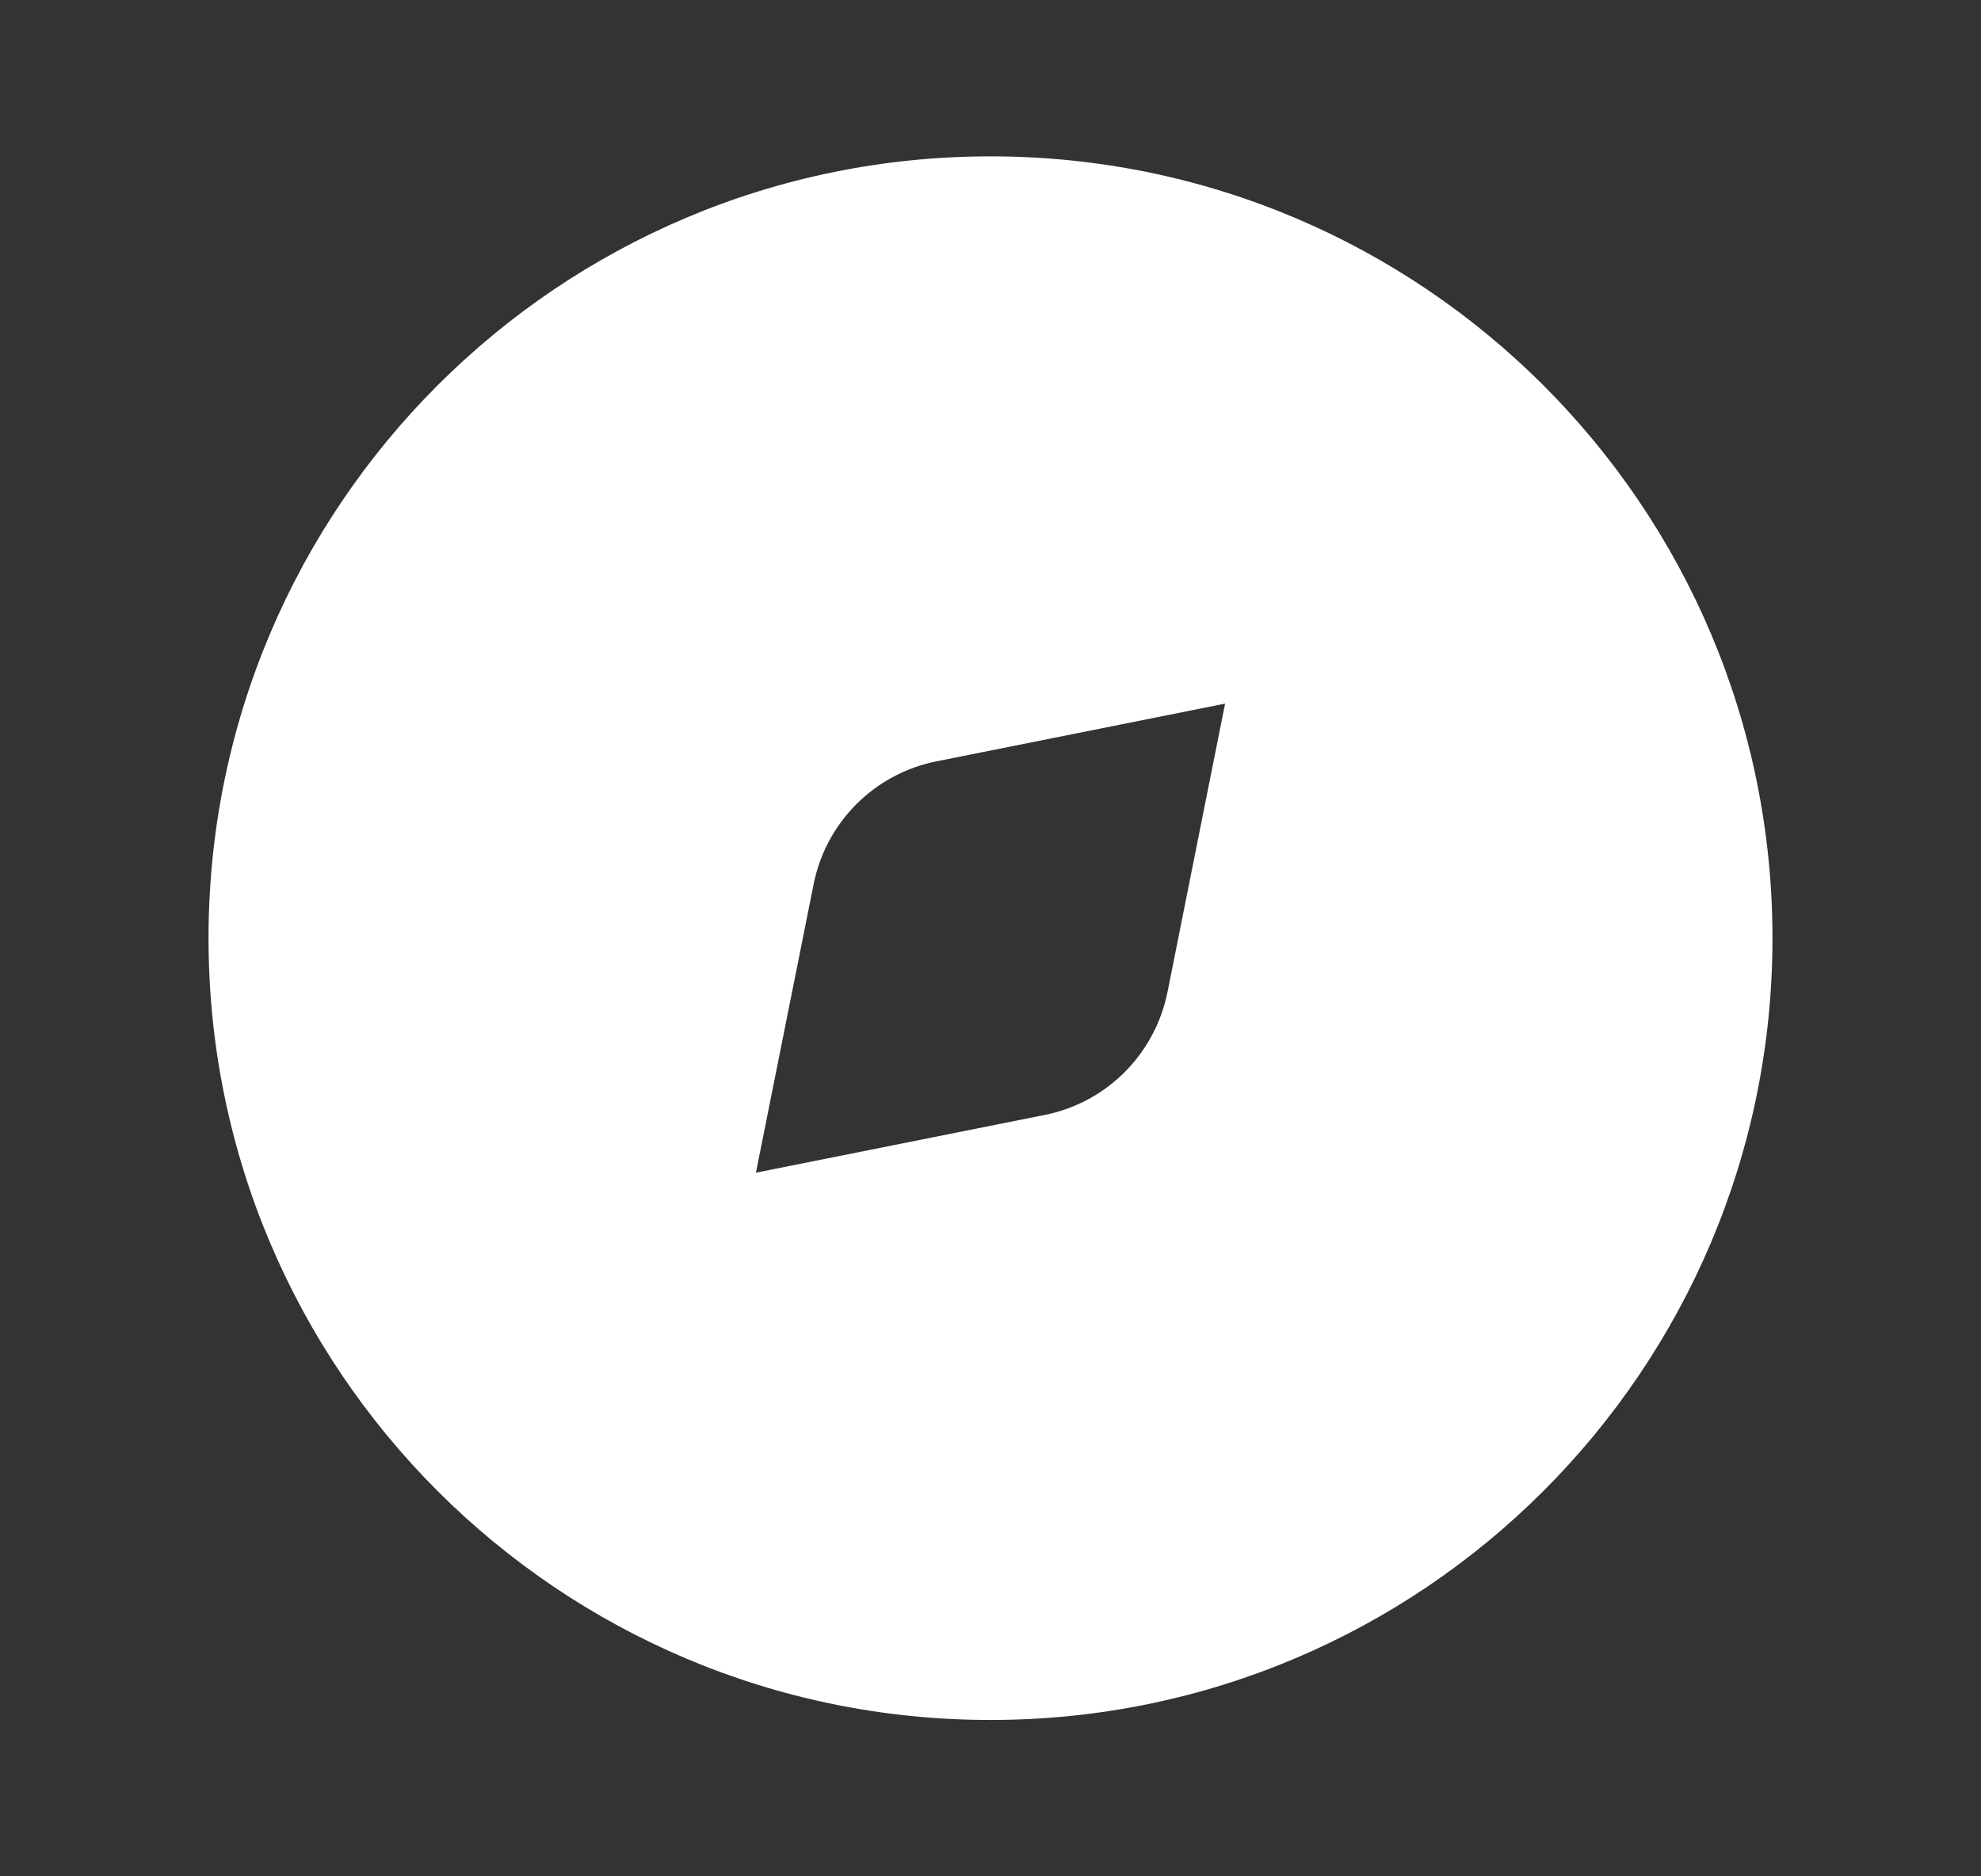 <svg width="19" height="18" viewBox="0 0 19 18" fill="none" xmlns="http://www.w3.org/2000/svg">
<rect x="0" y="0" width="19" height="18" fill="#333333" stroke="none"/>
<path fill-rule="evenodd" clip-rule="evenodd" d="M2 9C2 4.858 5.358 1.5 9.5 1.5C13.642 1.5 17 4.858 17 9C17 13.142 13.642 16.5 9.5 16.5C5.358 16.5 2 13.142 2 9ZM11.75 6.75L8.98 7.304C8.69 7.362 8.424 7.505 8.214 7.714C8.005 7.924 7.862 8.19 7.804 8.48L7.25 11.25L10.02 10.696C10.31 10.638 10.577 10.495 10.786 10.286C10.995 10.077 11.138 9.81 11.197 9.52L11.75 6.75Z" fill="white"/>
</svg>
